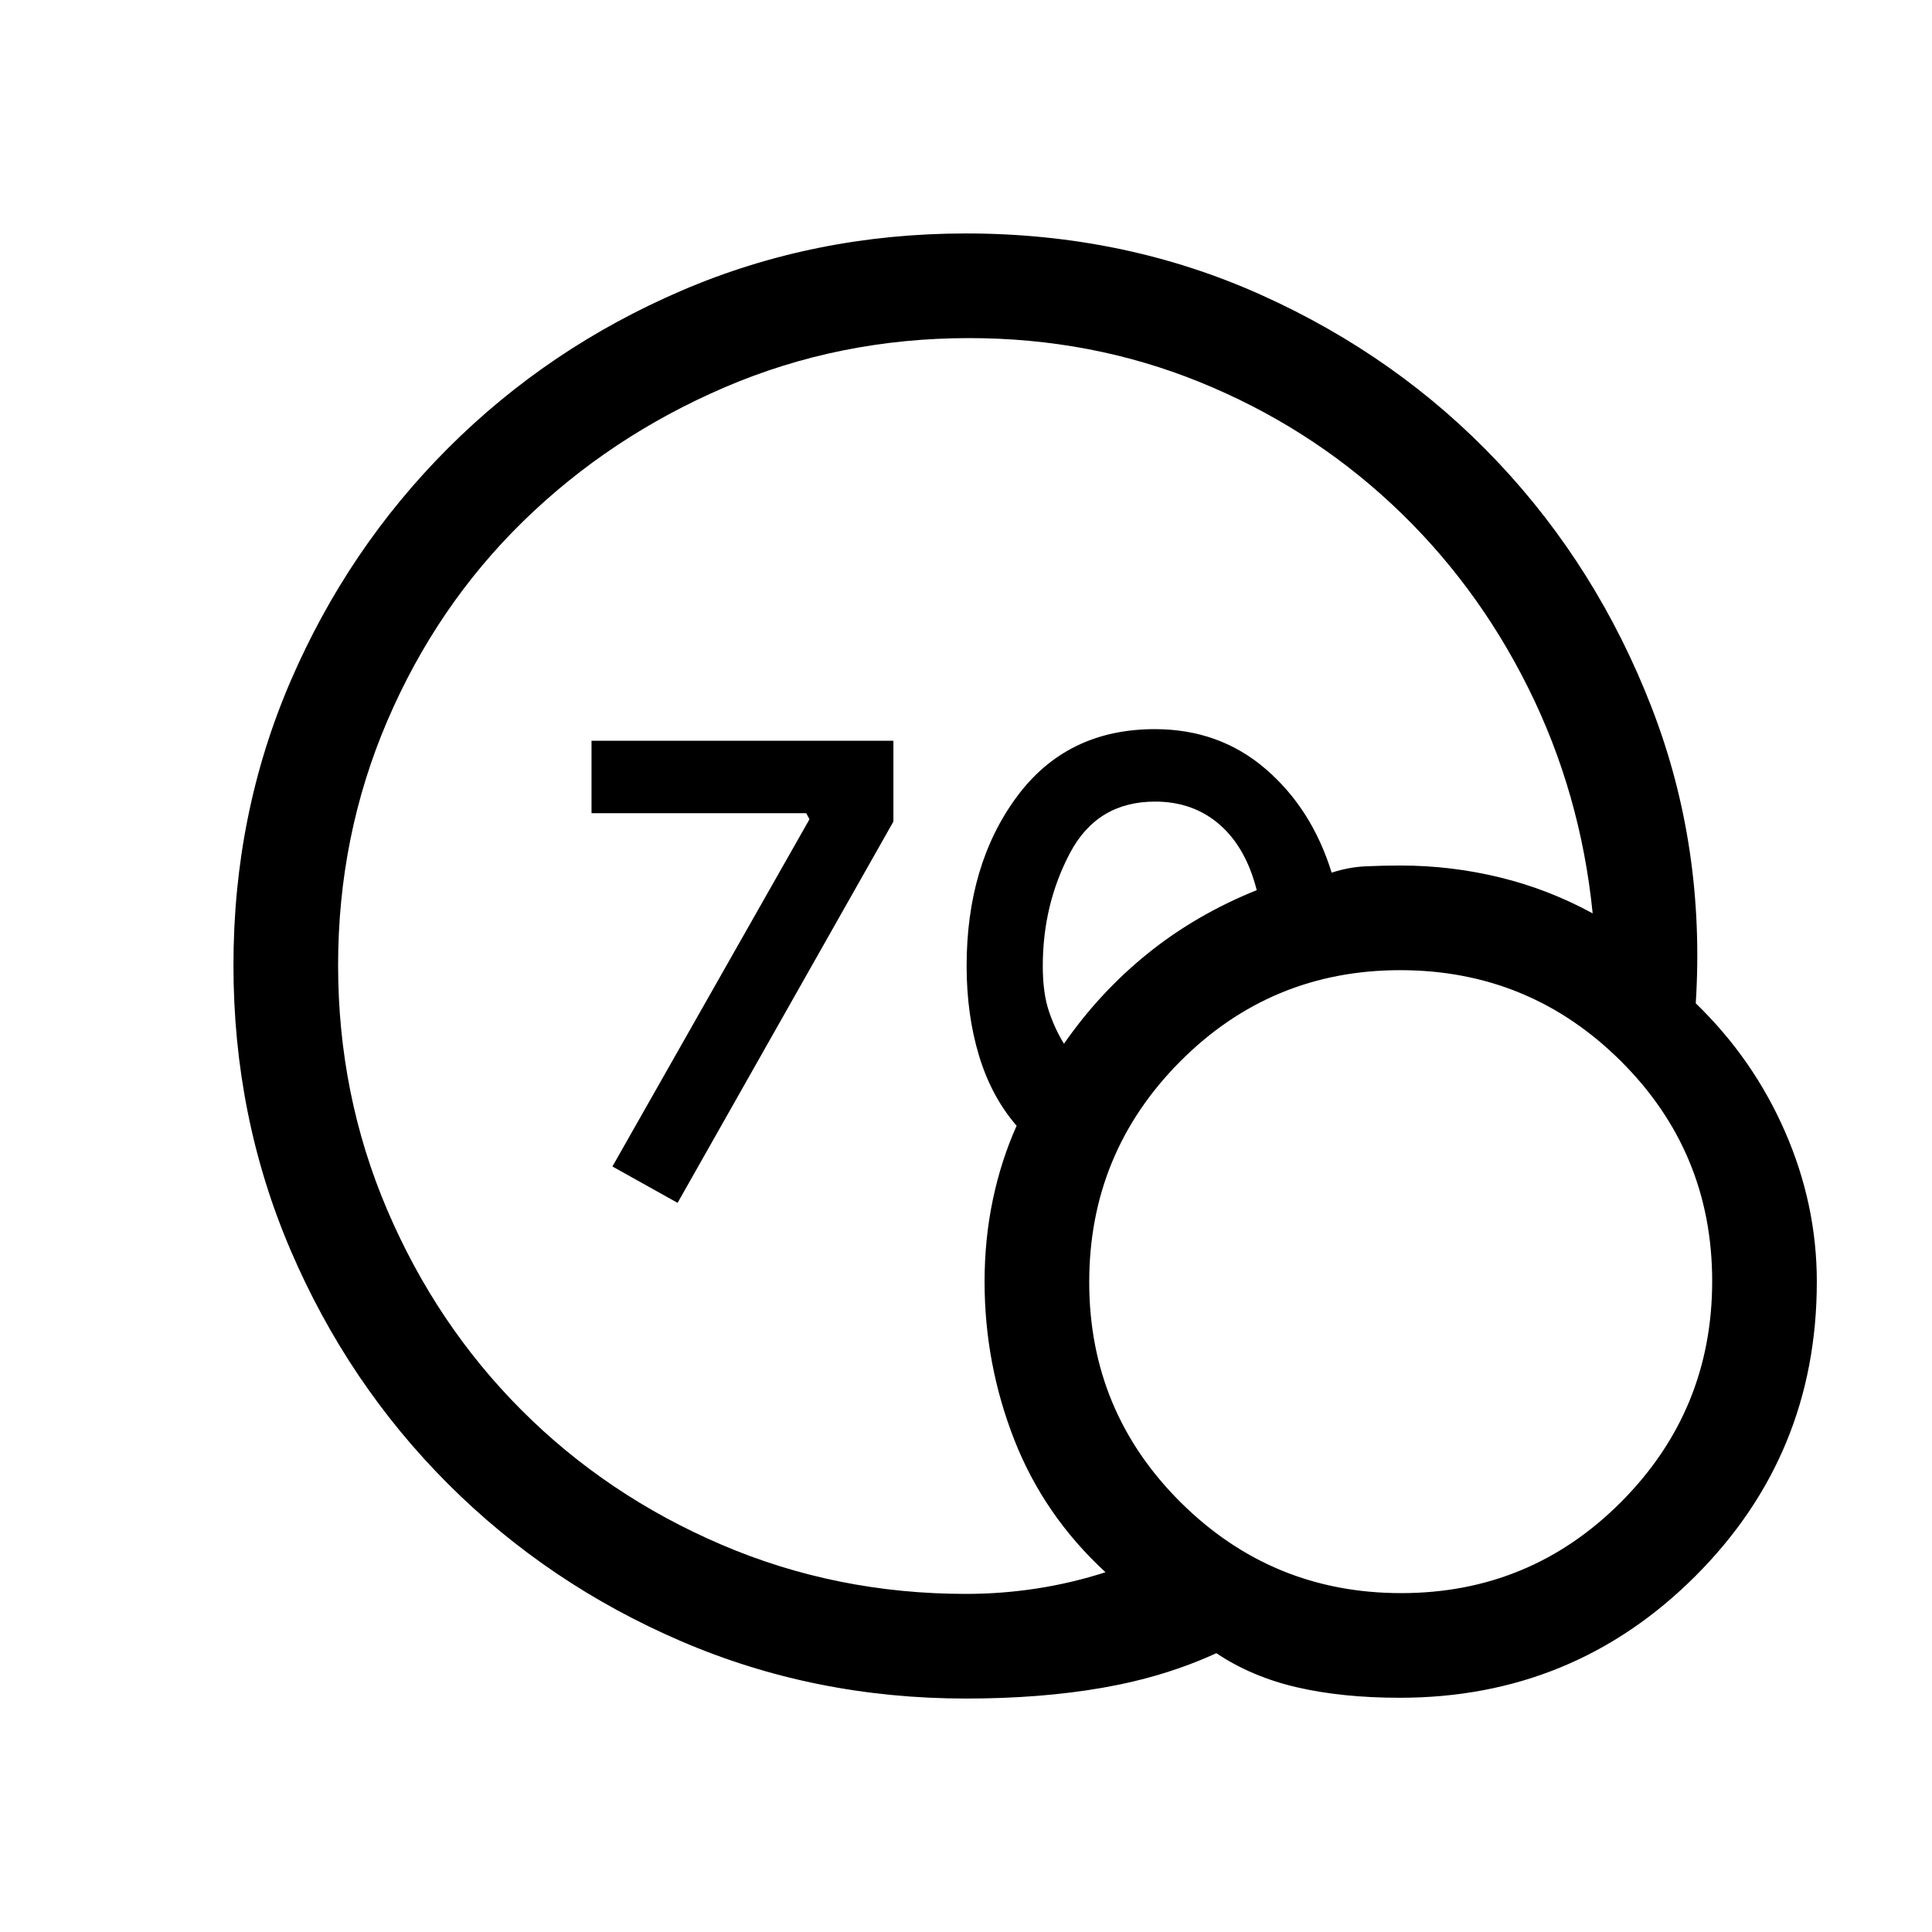 <svg xmlns="http://www.w3.org/2000/svg" height="20" viewBox="0 -960 960 960" width="20"><path d="M480-168q17.877 0 35.328-2.71 17.452-2.71 33.981-8.06-30.616-28.23-45.347-65.902-14.731-37.671-14.731-78.483 0-21.189 4.103-40.706 4.102-19.517 11.82-36.754-12.538-14.462-18.692-34.846-6.154-20.385-6.154-44.539 0-50.231 24.841-83.961 24.841-33.731 68.679-33.731 32.018 0 55.013 19.754 22.995 19.753 32.851 51.553 8.545-2.769 16.977-3.154 8.431-.384 17.331-.384 25.017 0 49.201 5.884 24.184 5.885 46.184 17.885-6-59.82-32.069-112.151-26.068-52.331-67.771-91.205-41.703-38.875-95.511-60.682Q542.226-792 481.57-792 417-792 360-767.5T260-701q-43 42-67.5 99.09-24.5 57.091-24.5 121.5 0 64.41 24.375 121.528 24.375 57.118 66.788 99.591 42.412 42.472 99.449 66.882Q415.65-168 480-168Zm48.693-273.384q17.846-25.693 41.73-44.924 23.885-19.231 54.039-31.385-5.385-21.231-18.5-32.615-13.116-11.385-32.002-11.385-28.806 0-42.306 25.577-13.5 25.577-13.5 56.116 0 13.616 3.115 22.693 3.116 9.077 7.424 15.923Zm166.841 324.998q-28.534 0-51.034-5.192-22.5-5.193-40.115-16.962-25.616 11.769-56.372 17.154-30.757 5.385-68.013 5.385-75.225 0-141.387-28.42t-115.962-78.21q-49.8-49.791-78.225-116.087-28.425-66.296-28.425-141.673 0-75.378 28.425-141.246 28.425-65.869 78.225-115.682 49.8-49.814 115.962-78.247T480-843.999q78.846 0 146.845 30.616 68 30.615 117.423 82.999t76.346 121.73q26.923 69.346 22 147.191 28.616 27.693 44.385 63.847 15.77 36.153 15.77 74.461 0 86.097-60.472 146.433t-146.763 60.336Zm.708-51.999q64.22 0 109.374-45.396 45.154-45.397 45.154-109.616 0-64.22-45.396-109.374-45.397-45.154-109.616-45.154-64.22 0-109.374 45.397-45.154 45.396-45.154 109.616 0 64.219 45.396 109.373 45.397 45.154 109.616 45.154Zm-359.55-193.923-32.384-18.077 97.923-172.538-1.615-3H293.923v-36h150v40.154L336.692-362.308Z"/></svg>